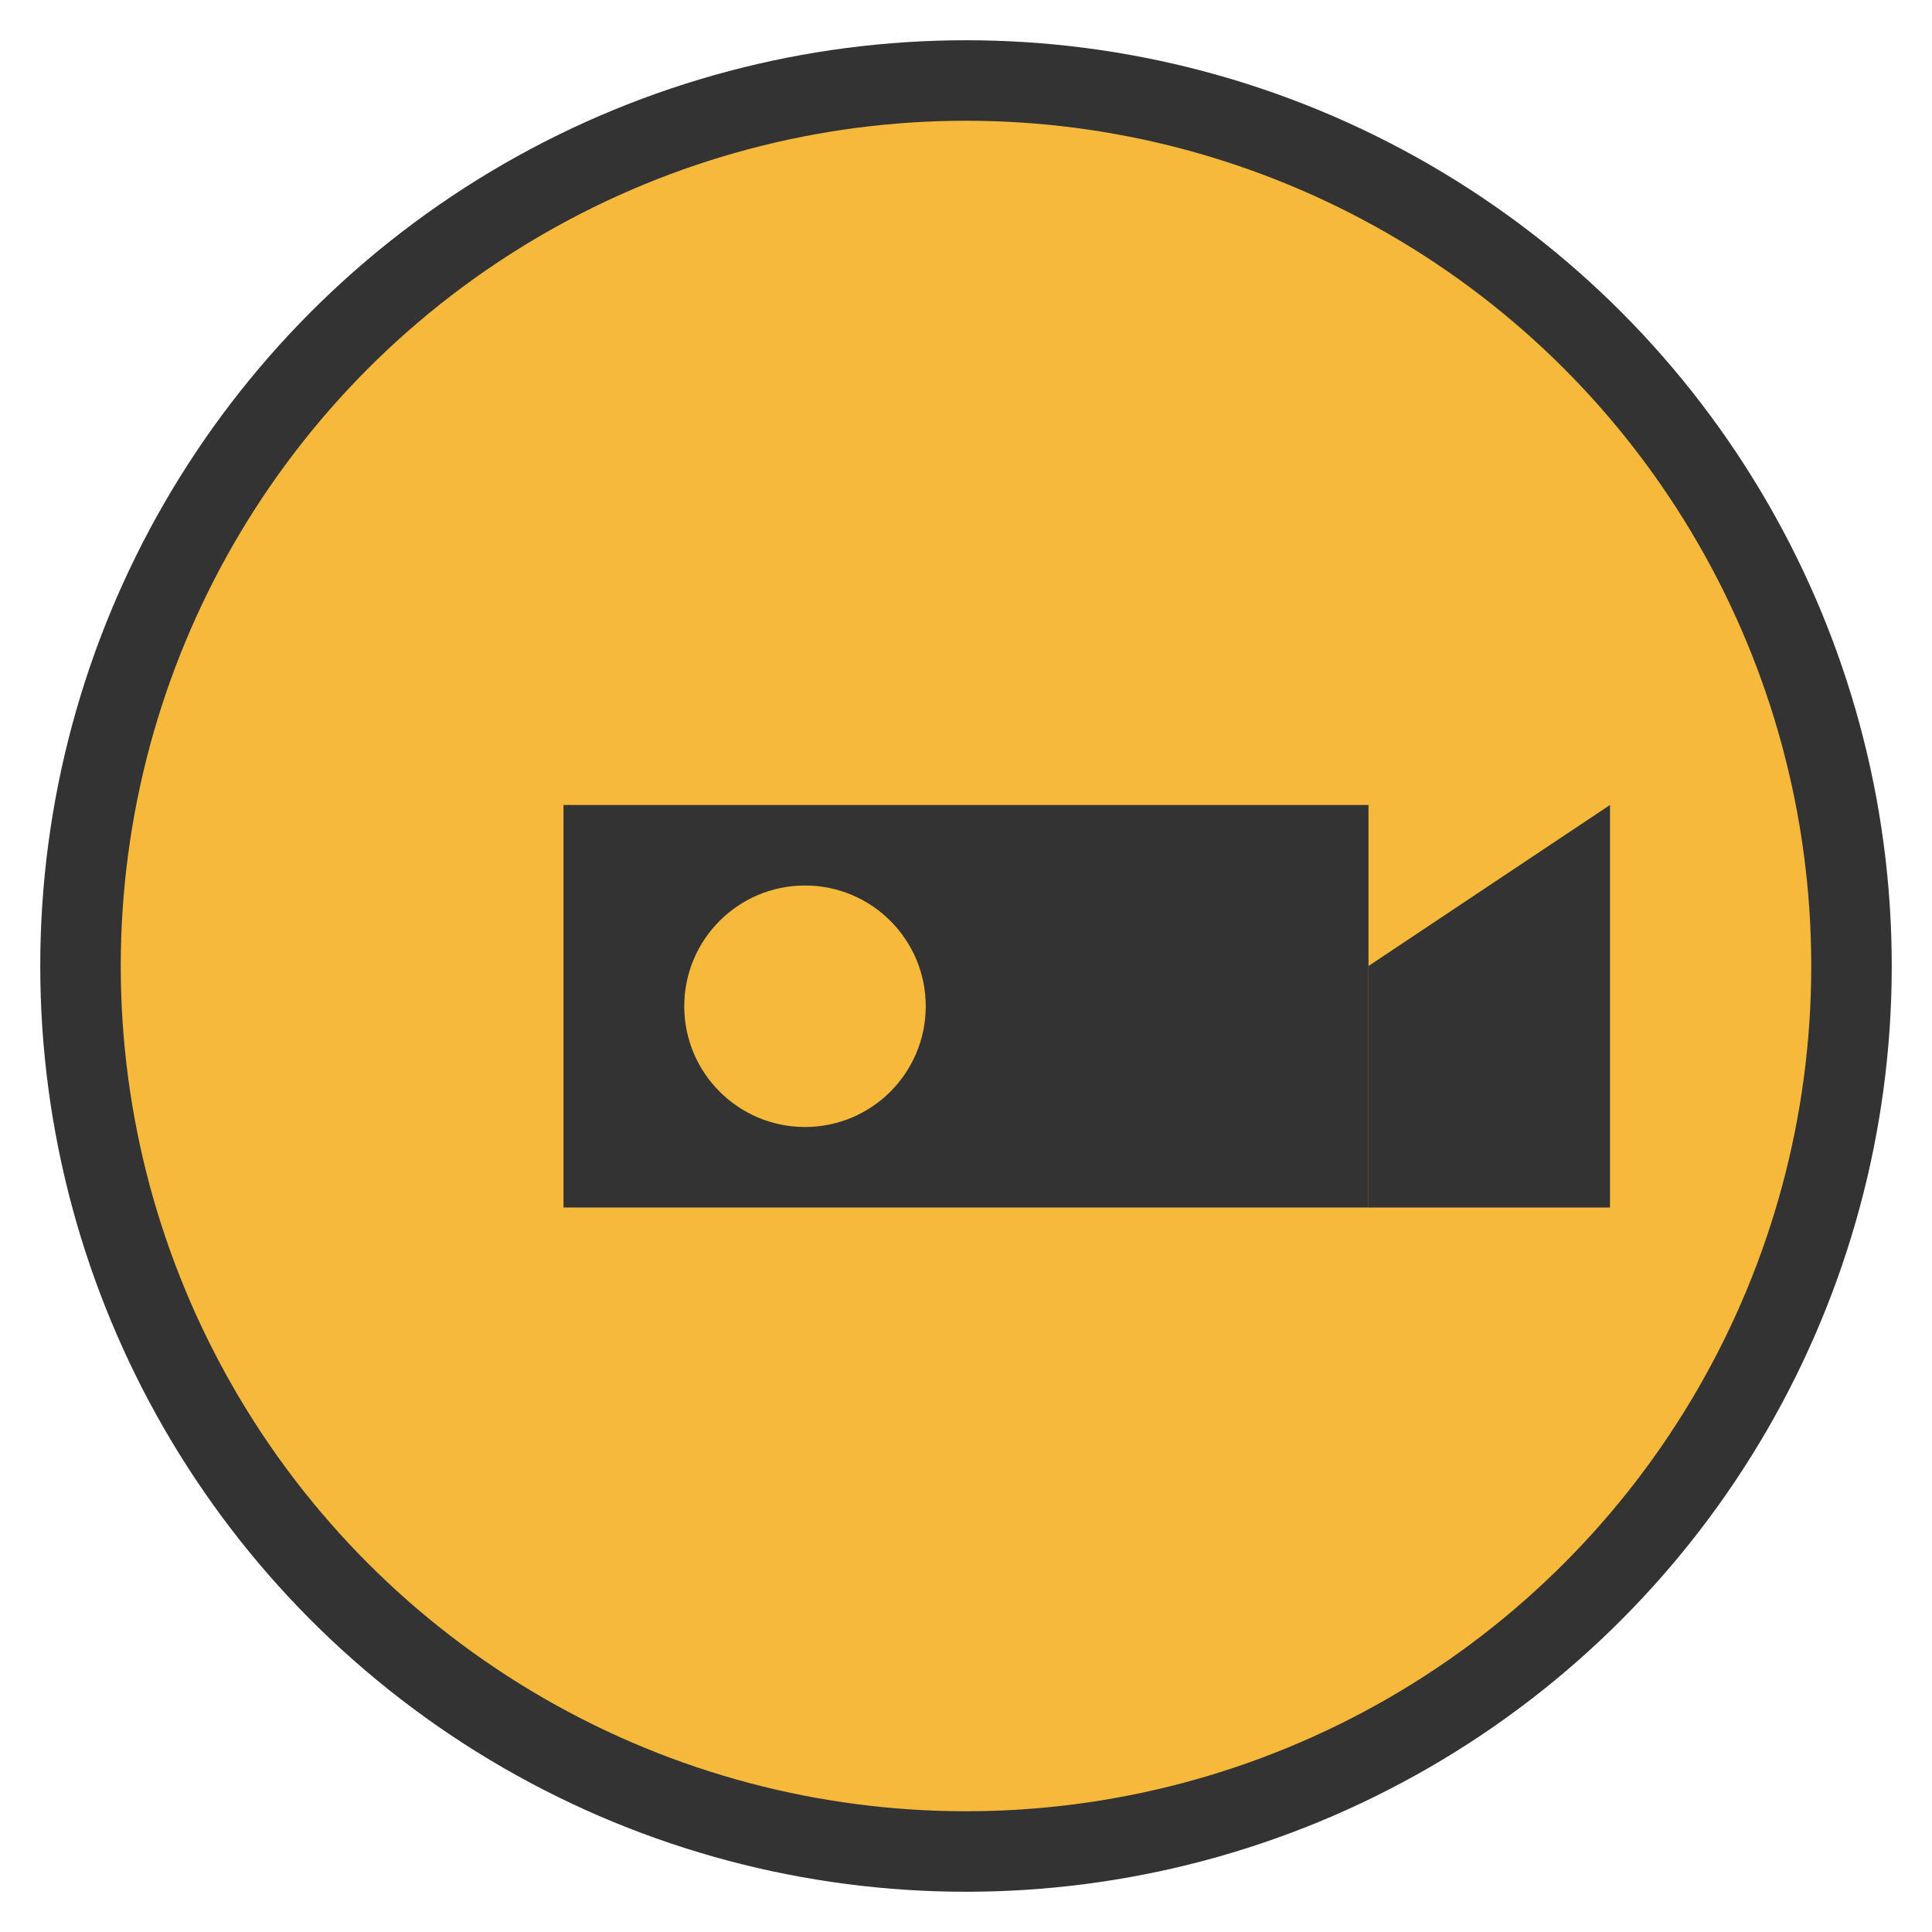 <?xml version="1.0" encoding="UTF-8"?>
<svg xmlns="http://www.w3.org/2000/svg" width="24" height="24" viewBox="0 0 24 24">
  <circle cx="12" cy="12" r="11" fill="#f6b93b" stroke="#333" stroke-width="1" />
  <path d="M7,10 L17,10 L17,15 L7,15 L7,10 Z" fill="#333" />
  <path d="M17,12 L20,10 L20,15 L17,15 L17,12 Z" fill="#333" />
  <circle cx="10" cy="12.5" r="1.5" fill="#f6b93b" />
</svg>
